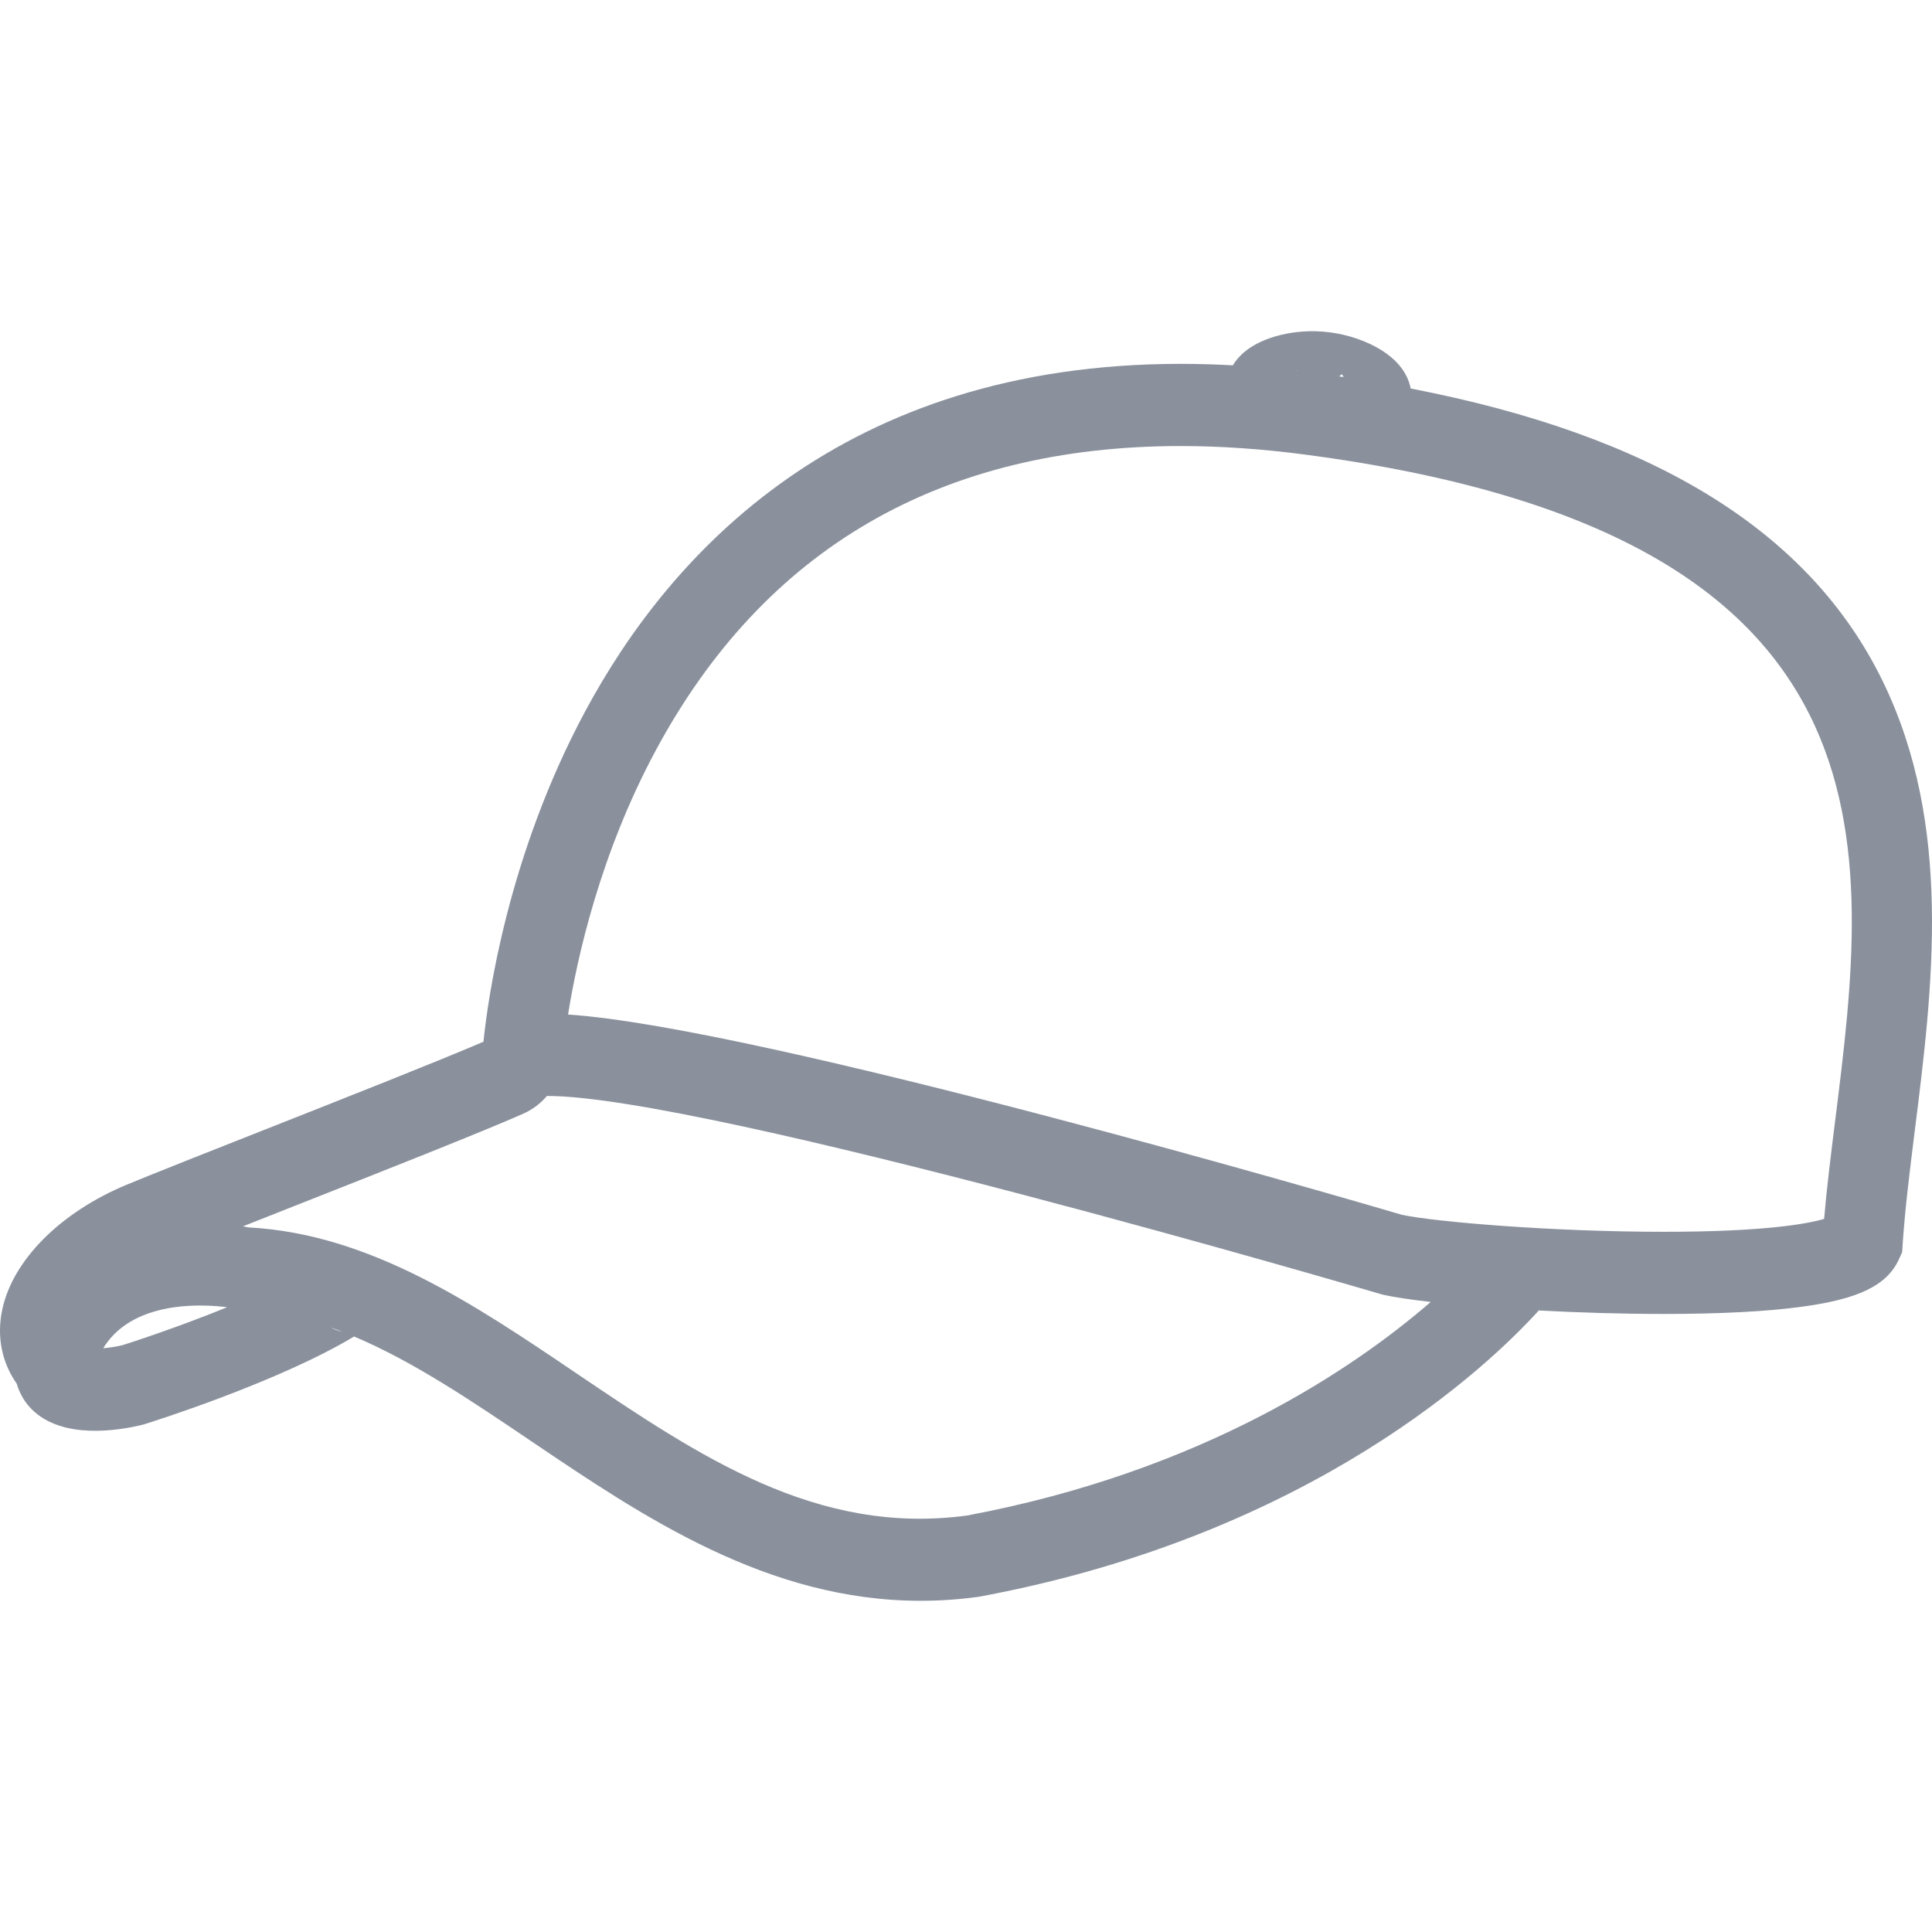<svg width="70" height="70" viewBox="0 0 70 70" fill="none" xmlns="http://www.w3.org/2000/svg">
<path d="M68.207 24.665C65.57 19.268 59.96 15.788 51.111 14.076C51.024 13.619 50.718 13.036 49.834 12.561C49.278 12.262 48.603 12.067 47.933 12.015C47.261 11.962 46.566 12.05 45.977 12.263C45.271 12.517 44.88 12.884 44.667 13.236C44.028 13.201 43.396 13.183 42.78 13.183C30.531 13.183 24.285 20.029 21.202 25.773C18.392 31.008 17.676 36.186 17.516 37.744C15.884 38.445 12.566 39.755 9.619 40.919C7.556 41.733 5.606 42.503 4.596 42.922C2.191 43.921 0.461 45.655 0.081 47.451C-0.124 48.424 0.063 49.359 0.607 50.136C0.708 50.484 0.89 50.801 1.152 51.063C2.267 52.177 4.323 51.827 5.156 51.624L5.242 51.599C5.445 51.537 10.064 50.087 12.829 48.424C14.979 49.332 17.085 50.755 19.265 52.229C23.295 54.952 27.806 58 33.36 58C34.043 58 34.743 57.953 35.459 57.855L35.525 57.843C47.57 55.594 53.976 49.44 55.754 47.481C57.201 47.558 58.764 47.607 60.279 47.607C62.319 47.607 64 47.52 65.275 47.347C67.355 47.067 68.379 46.566 68.807 45.615L68.92 45.365L68.937 45.089C69.019 43.828 69.192 42.443 69.375 40.977C70.027 35.786 70.764 29.9 68.207 24.665ZM48.682 13.661C48.629 13.652 48.574 13.645 48.521 13.637C48.552 13.61 48.586 13.583 48.624 13.56L48.682 13.661ZM46.968 13.416C46.974 13.422 46.978 13.428 46.984 13.433C46.975 13.432 46.966 13.431 46.956 13.43L46.968 13.416ZM4.439 48.738C4.191 48.796 3.951 48.832 3.74 48.849C4.53 47.559 6.111 47.302 7.251 47.302C7.648 47.302 7.992 47.333 8.23 47.363C6.428 48.098 4.73 48.646 4.439 48.738ZM11.995 48.101C12.127 48.149 12.26 48.197 12.393 48.249C12.257 48.221 12.122 48.171 11.995 48.101ZM35.038 54.91C29.597 55.644 25.355 52.778 20.864 49.744C17.203 47.269 13.416 44.711 9.028 44.473C8.955 44.459 8.879 44.446 8.802 44.433C9.394 44.199 10.024 43.951 10.663 43.697C13.811 42.456 17.378 41.047 18.936 40.362C19.308 40.199 19.596 39.968 19.815 39.709C19.822 39.709 19.828 39.709 19.835 39.709C25.61 39.709 49.8 46.82 50.043 46.892L50.136 46.916C50.515 47.001 51.104 47.089 51.838 47.172C49.08 49.563 43.604 53.302 35.038 54.91ZM66.492 40.6C66.337 41.842 66.188 43.03 66.091 44.163C65.501 44.337 63.963 44.63 60.279 44.63C56.215 44.63 51.994 44.27 50.8 44.016C49.296 43.574 27.634 37.228 20.582 36.758C20.914 34.683 21.747 30.938 23.749 27.208C27.684 19.878 34.086 16.161 42.779 16.161C44.21 16.161 45.722 16.265 47.274 16.469C69.153 19.349 67.739 30.639 66.492 40.6Z" fill="#8A919D"/>
</svg>
